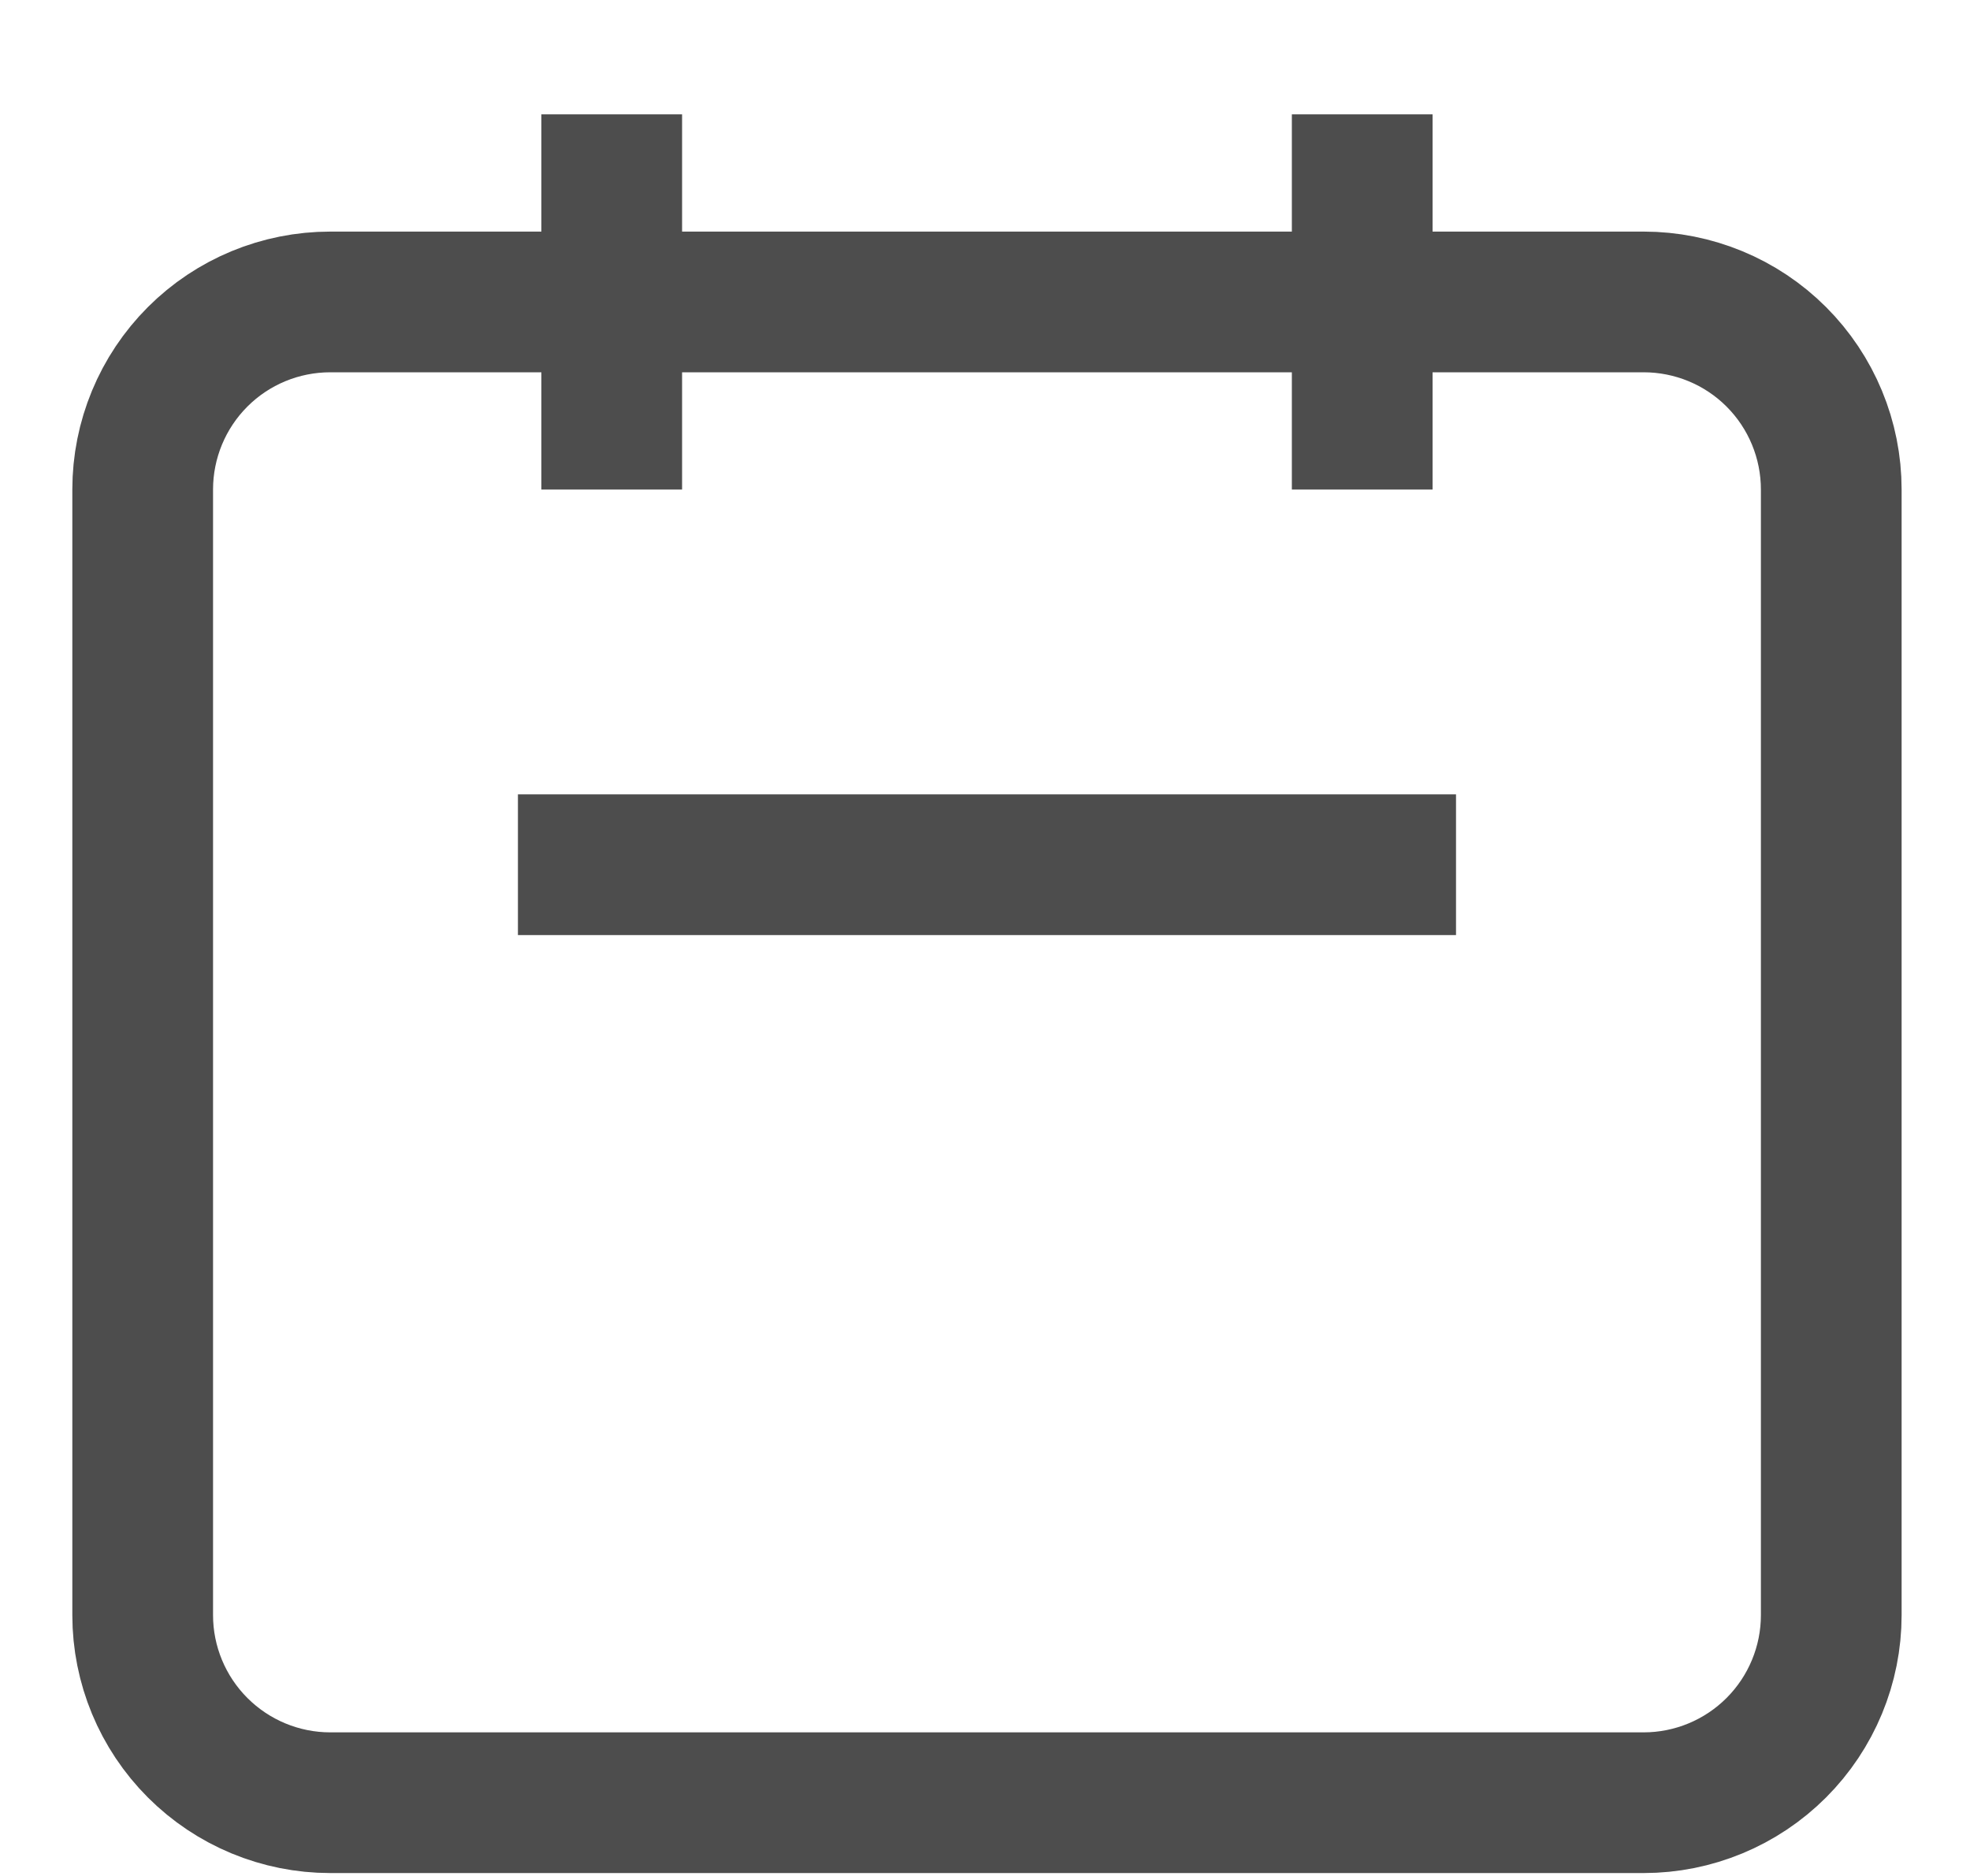 <svg width="21" height="20" viewBox="0 0 21 20" fill="none" xmlns="http://www.w3.org/2000/svg">
<path d="M6.521 5.219V1.219M14.521 5.219V1.219M5.521 9.219H15.521M3.521 19.219H17.521C18.051 19.219 18.56 19.008 18.935 18.633C19.31 18.258 19.521 17.749 19.521 17.219V5.219C19.521 4.688 19.31 4.179 18.935 3.804C18.56 3.429 18.051 3.219 17.521 3.219H3.521C2.99 3.219 2.482 3.429 2.107 3.804C1.732 4.179 1.521 4.688 1.521 5.219V17.219C1.521 17.749 1.732 18.258 2.107 18.633C2.482 19.008 2.99 19.219 3.521 19.219Z" stroke="#4D4D4D" stroke-width="1.5" strokeLinecap="round" stroke-linejoin="round"/>
</svg>
